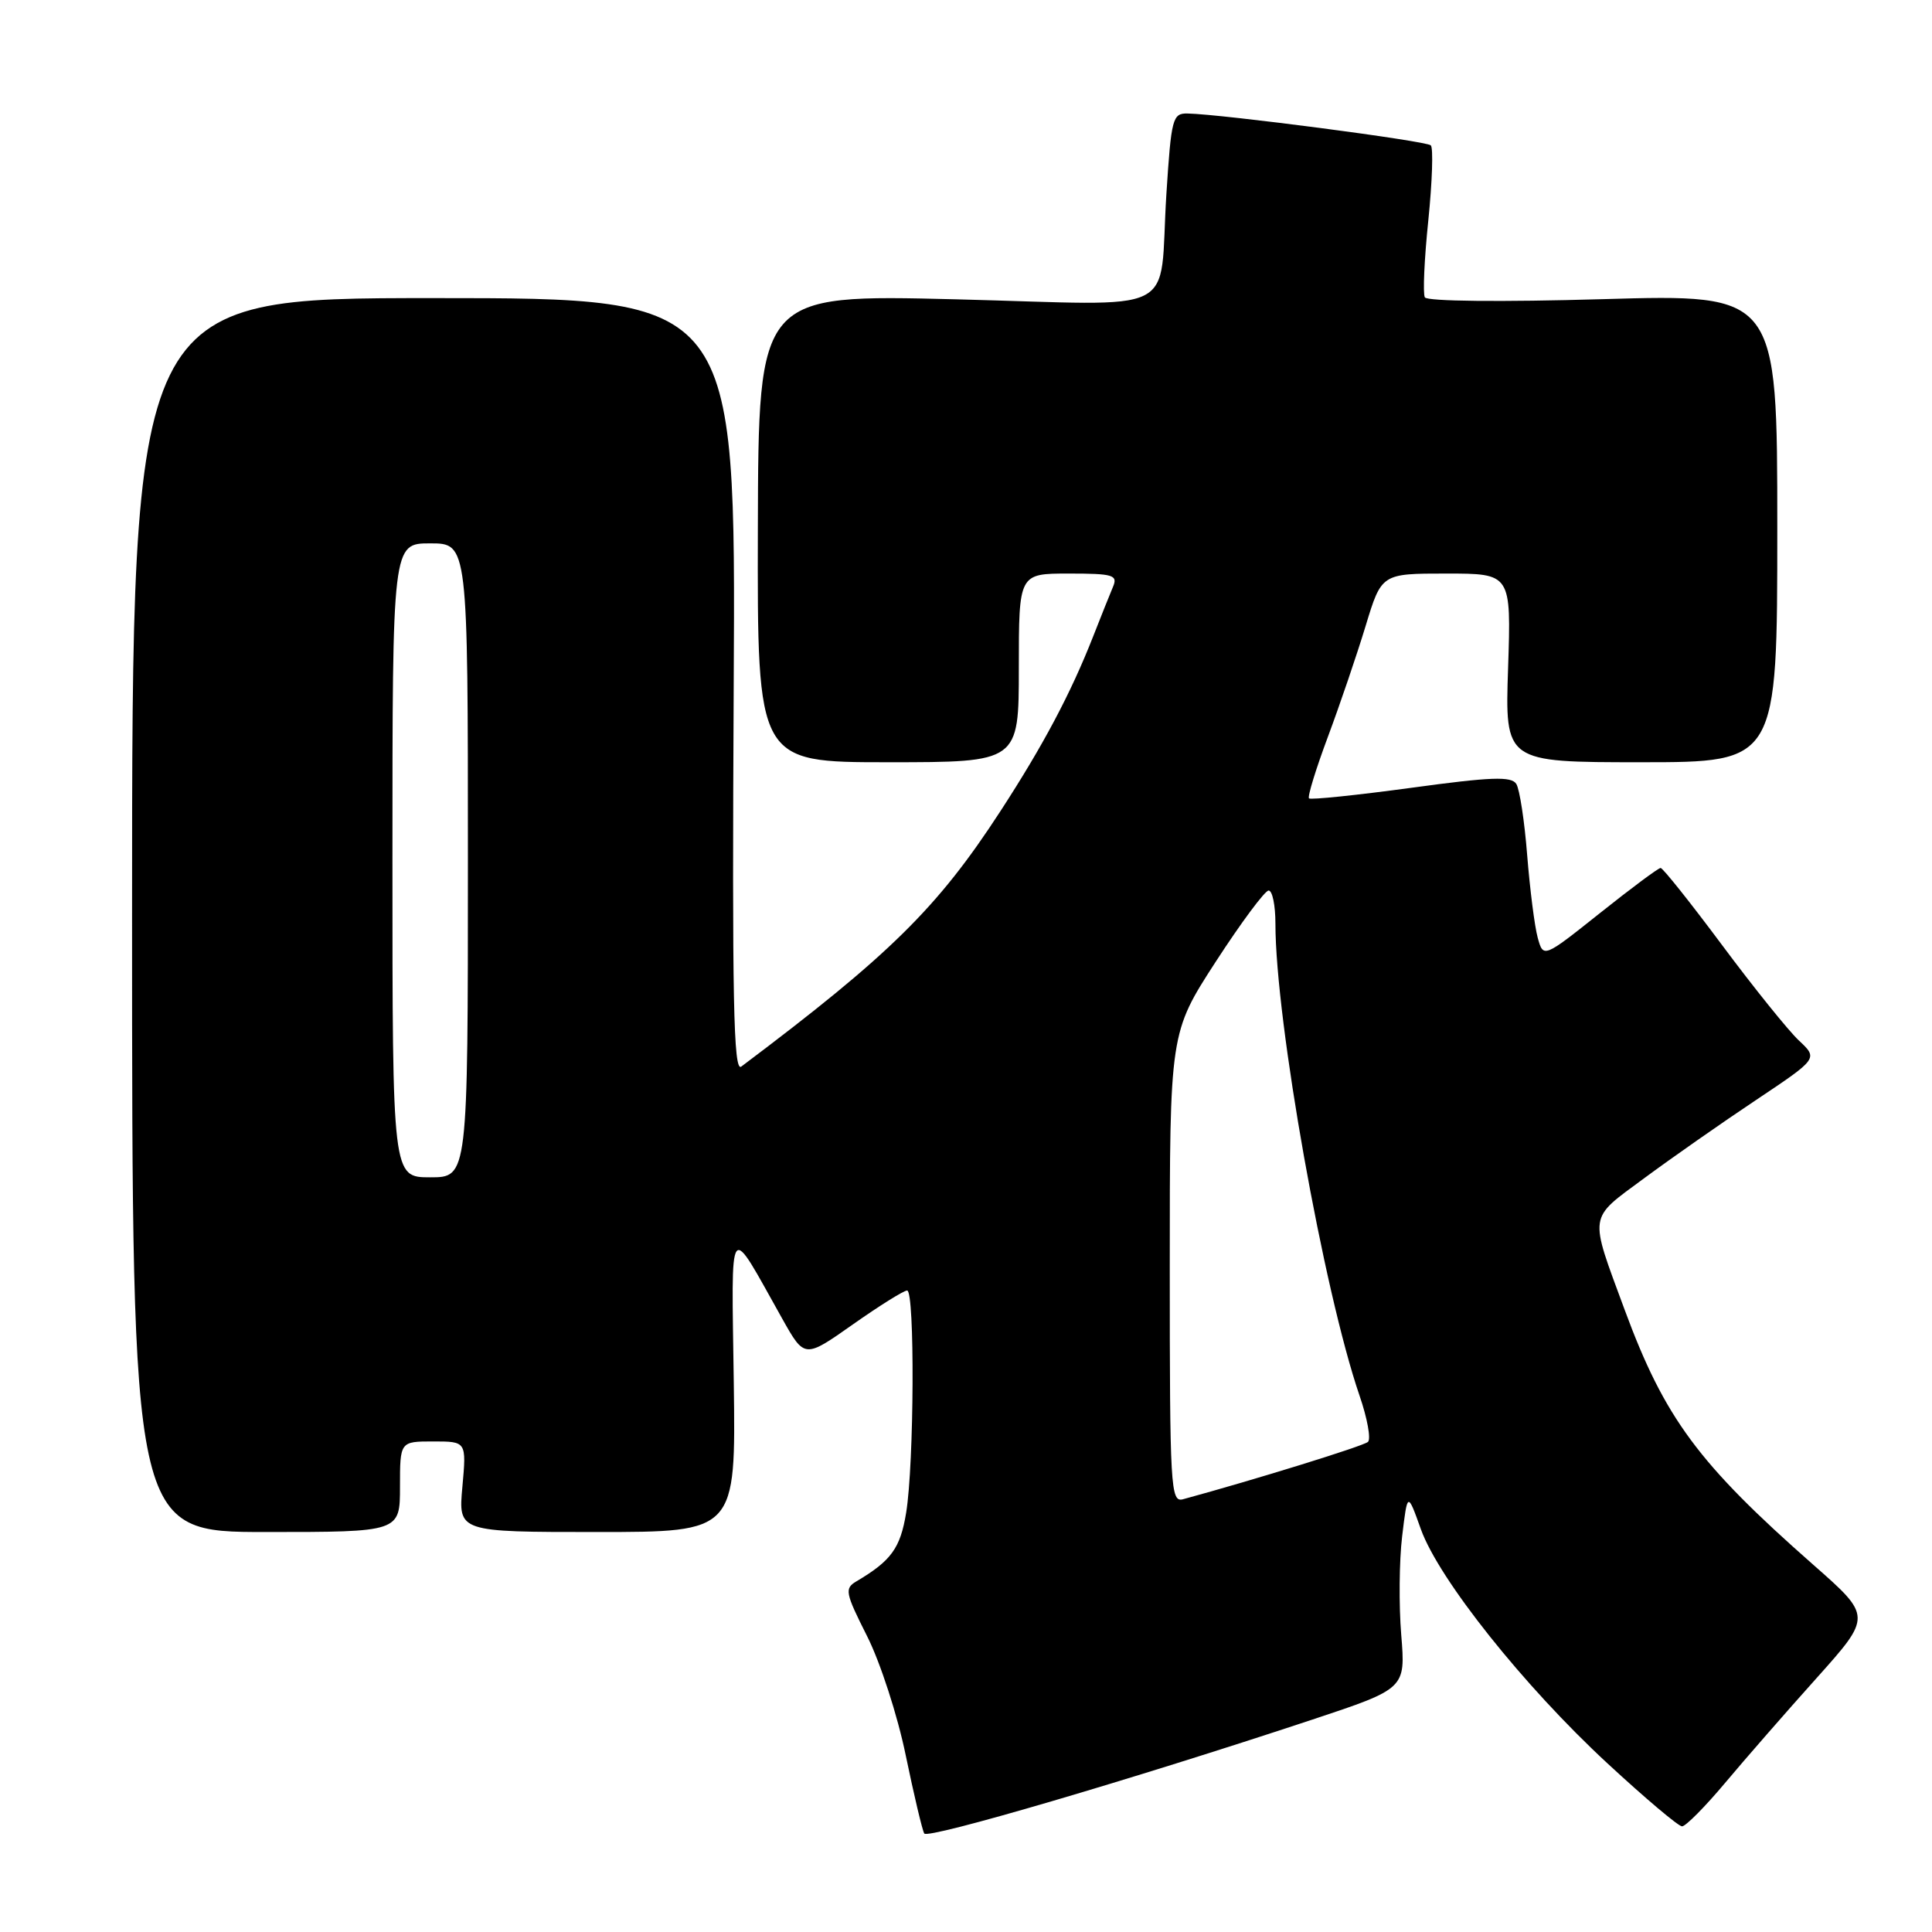 <?xml version="1.0" encoding="UTF-8" standalone="no"?>
<!DOCTYPE svg PUBLIC "-//W3C//DTD SVG 1.1//EN" "http://www.w3.org/Graphics/SVG/1.1/DTD/svg11.dtd" >
<svg xmlns="http://www.w3.org/2000/svg" xmlns:xlink="http://www.w3.org/1999/xlink" version="1.1" viewBox="0 0 256 256">
 <g >
 <path fill="currentColor"
d=" M 173.88 227.86 C 186.25 223.75 186.25 223.75 185.67 216.62 C 185.35 212.71 185.40 206.84 185.79 203.58 C 186.50 197.67 186.50 197.67 188.27 202.62 C 190.65 209.26 201.92 223.41 212.99 233.65 C 217.95 238.24 222.40 242.00 222.88 242.00 C 223.36 242.00 225.93 239.41 228.58 236.25 C 231.23 233.09 236.69 226.83 240.72 222.34 C 248.03 214.17 248.03 214.17 240.27 207.34 C 225.03 193.93 220.57 187.90 215.27 173.54 C 210.53 160.70 210.40 161.64 217.81 156.16 C 221.49 153.44 228.19 148.75 232.71 145.74 C 240.91 140.26 240.91 140.26 238.37 137.88 C 236.97 136.57 232.40 130.89 228.20 125.25 C 224.00 119.61 220.33 115.00 220.04 115.01 C 219.74 115.01 216.13 117.70 212.00 120.99 C 204.50 126.96 204.50 126.96 203.75 124.23 C 203.34 122.73 202.72 117.82 202.36 113.33 C 202.01 108.84 201.36 104.58 200.92 103.88 C 200.28 102.84 197.59 102.94 186.99 104.39 C 179.76 105.37 173.67 106.00 173.45 105.79 C 173.23 105.57 174.36 101.90 175.95 97.64 C 177.54 93.38 179.79 86.77 180.95 82.95 C 183.06 76.00 183.06 76.00 191.65 76.00 C 200.24 76.00 200.24 76.00 199.83 88.50 C 199.41 101.00 199.41 101.00 217.45 101.00 C 235.50 101.00 235.50 101.00 235.50 69.99 C 235.50 38.97 235.50 38.97 212.40 39.64 C 198.91 40.03 189.10 39.93 188.80 39.40 C 188.52 38.91 188.73 34.31 189.26 29.19 C 189.78 24.07 189.93 19.60 189.59 19.26 C 189.00 18.67 161.98 15.14 157.37 15.04 C 155.37 15.00 155.20 15.64 154.55 25.75 C 153.51 42.18 157.03 40.42 126.63 39.66 C 100.50 39.01 100.50 39.01 100.42 70.00 C 100.34 101.00 100.34 101.00 117.67 101.00 C 135.00 101.00 135.00 101.00 135.00 88.50 C 135.00 76.00 135.00 76.00 141.61 76.00 C 147.51 76.00 148.14 76.19 147.48 77.75 C 147.07 78.71 145.89 81.68 144.84 84.35 C 141.87 91.91 138.21 98.80 132.55 107.50 C 124.22 120.31 117.94 126.50 98.22 141.33 C 97.19 142.10 97.00 132.45 97.22 90.89 C 97.50 39.50 97.50 39.50 57.50 39.50 C 17.50 39.50 17.50 39.50 17.50 121.25 C 17.50 203.00 17.50 203.00 35.25 203.00 C 53.00 203.00 53.00 203.00 53.00 197.00 C 53.00 191.00 53.00 191.00 57.41 191.00 C 61.81 191.00 61.81 191.00 61.27 197.00 C 60.72 203.00 60.72 203.00 79.11 203.00 C 97.50 203.00 97.50 203.00 97.23 183.25 C 96.93 161.03 96.37 161.77 103.66 174.75 C 106.61 180.00 106.61 180.00 113.00 175.50 C 116.51 173.03 119.75 171.00 120.20 171.00 C 121.23 171.00 121.13 193.96 120.07 200.44 C 119.30 205.15 118.09 206.81 113.49 209.53 C 111.88 210.48 111.99 211.04 114.90 216.81 C 116.64 220.26 118.94 227.34 120.02 232.62 C 121.11 237.87 122.21 242.53 122.47 242.95 C 122.95 243.72 149.93 235.80 173.88 227.86 Z  M 155.00 167.99 C 155.00 136.84 155.00 136.84 161.10 127.42 C 164.46 122.24 167.61 118.00 168.10 118.00 C 168.60 118.00 169.00 119.97 169.00 122.38 C 169.00 135.23 175.39 171.06 180.15 184.94 C 181.18 187.93 181.68 190.69 181.26 191.06 C 180.66 191.61 166.33 196.05 156.75 198.66 C 155.11 199.10 155.00 197.17 155.00 167.99 Z  M 52.00 114.00 C 52.00 72.00 52.00 72.00 57.00 72.00 C 62.00 72.00 62.00 72.00 62.00 114.00 C 62.00 156.00 62.00 156.00 57.00 156.00 C 52.00 156.00 52.00 156.00 52.00 114.00 Z "/>
</g>
</svg>